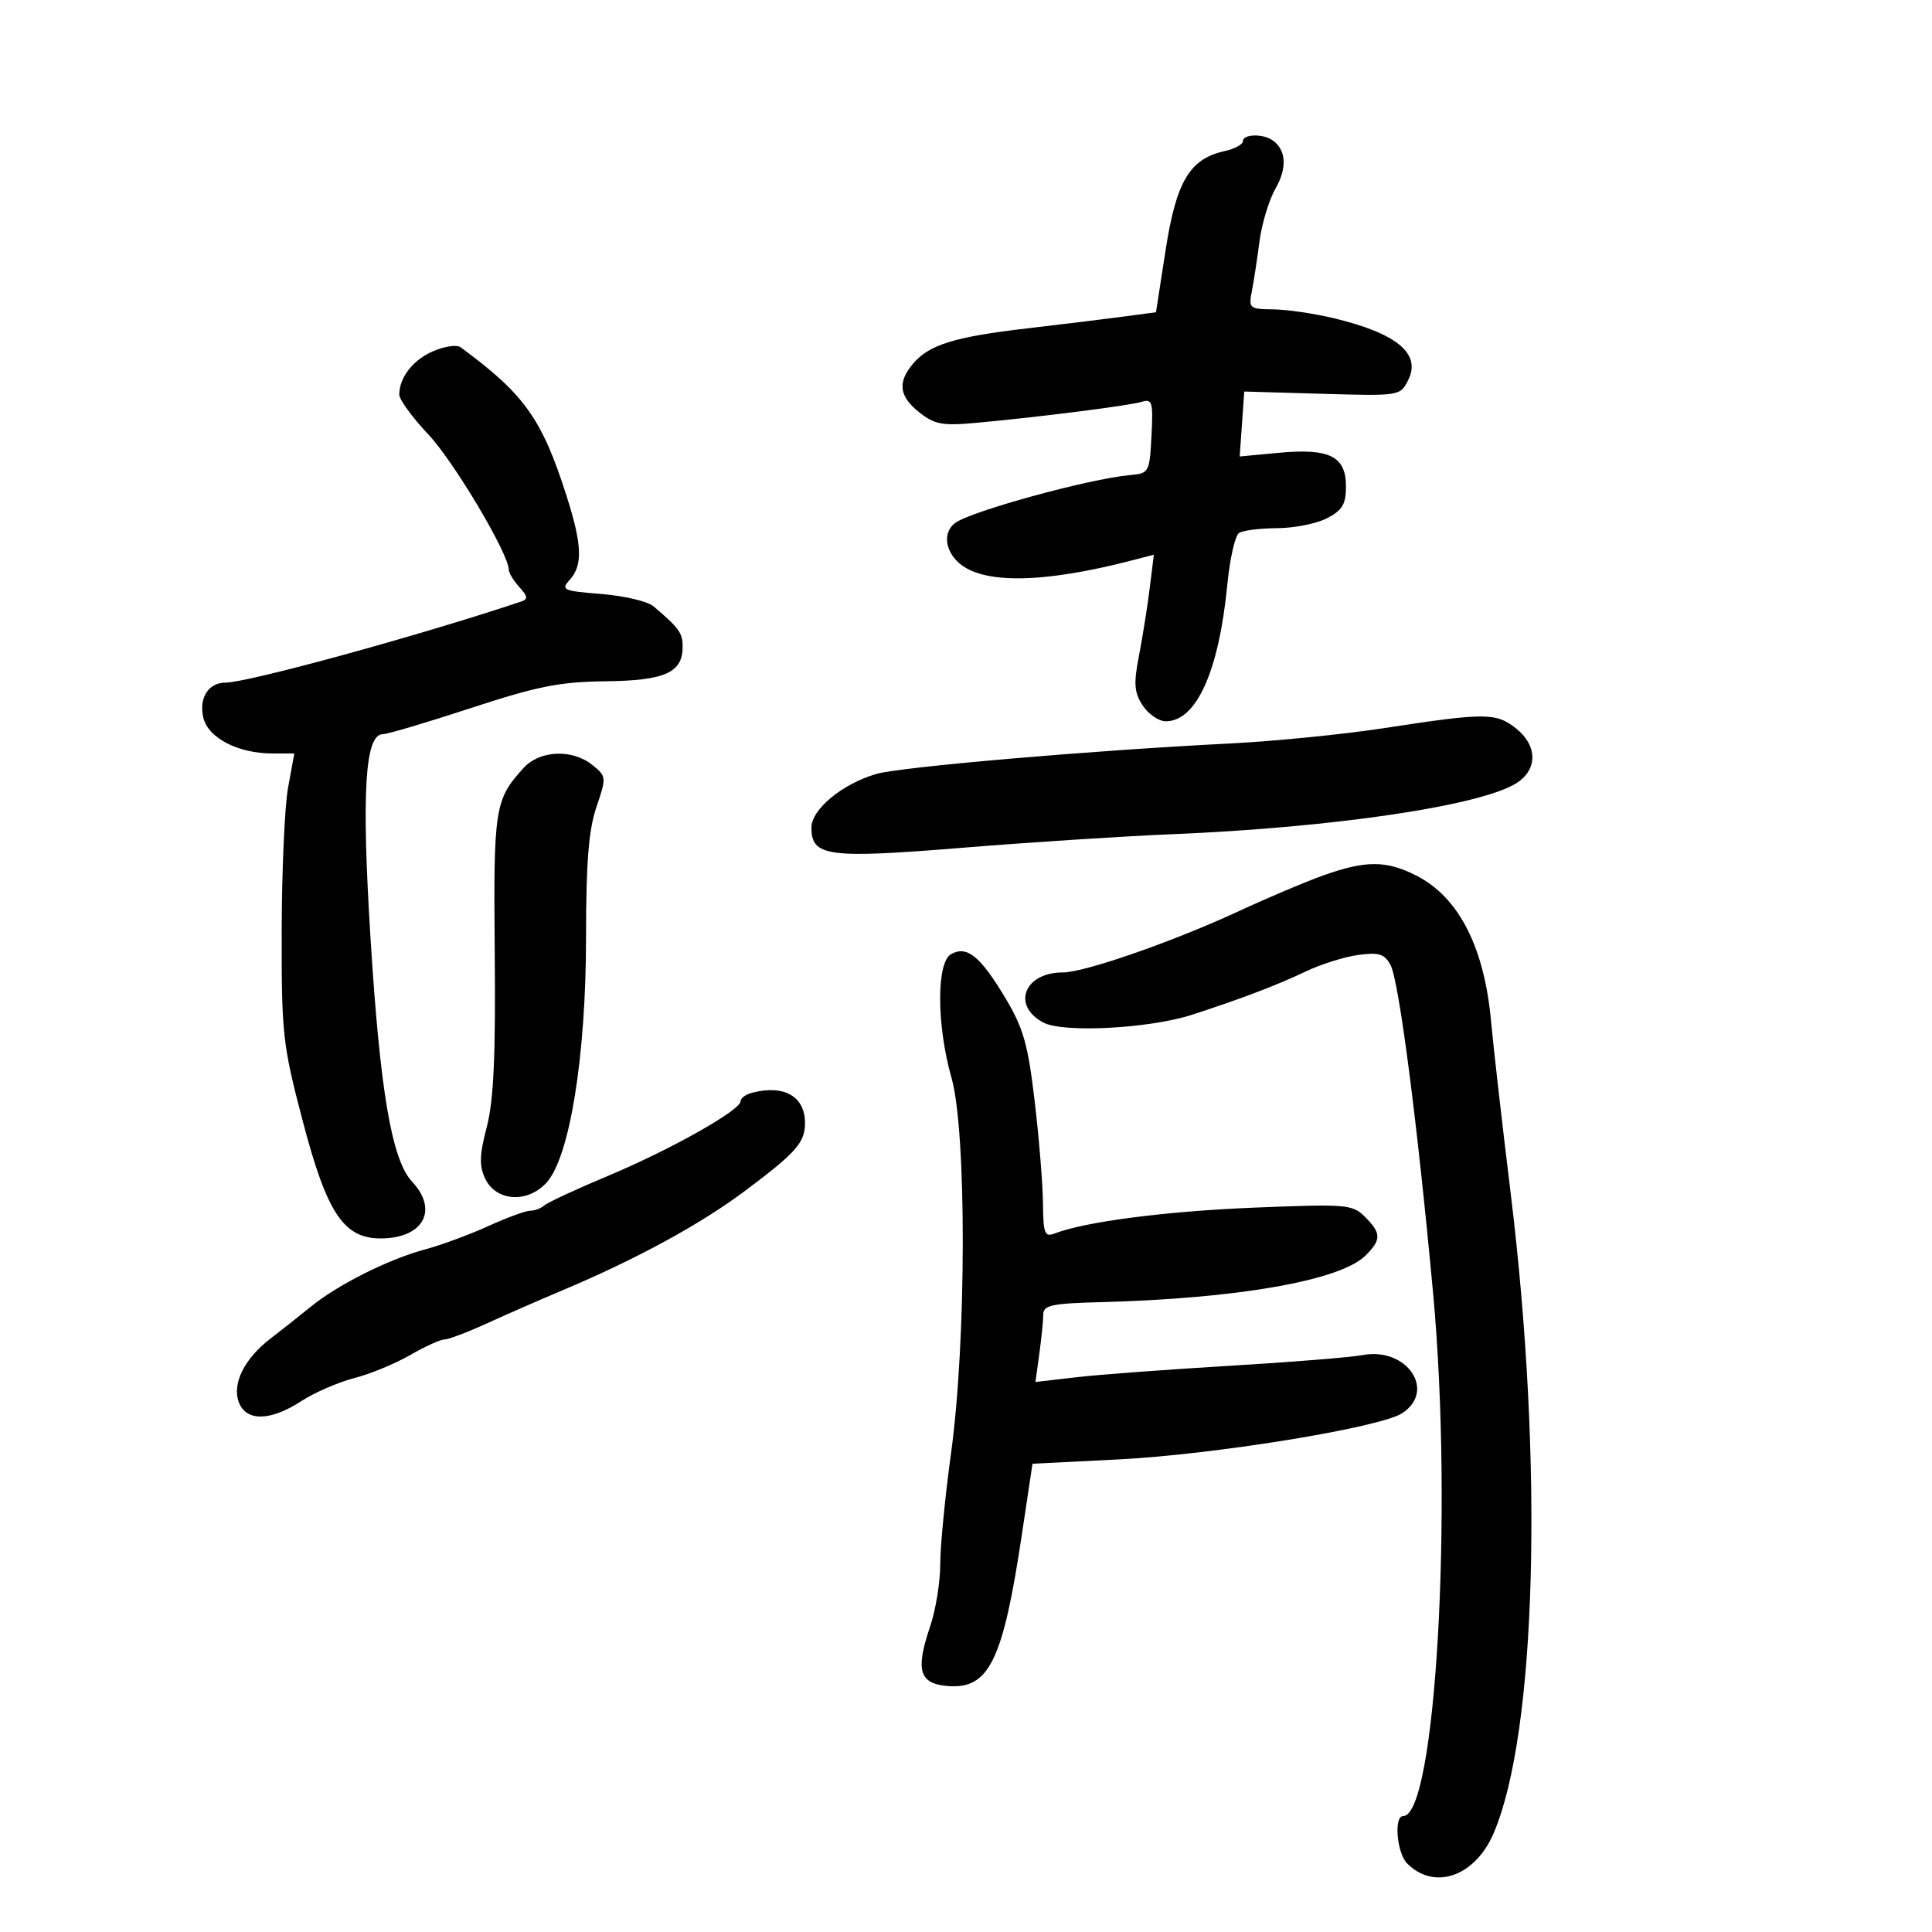 <svg xmlns="http://www.w3.org/2000/svg" width="300" height="300" viewBox="0 0 300 300" version="1.1">
	<path d="M 193 21.921 C 193 22.427, 191.707 23.125, 190.126 23.472 C 184.744 24.654, 182.647 28.178, 181 38.806 L 179.500 48.483 174.500 49.153 C 171.750 49.522, 165 50.348, 159.500 50.989 C 148.215 52.305, 144.265 53.526, 141.783 56.466 C 139.327 59.376, 139.603 61.540, 142.750 64.034 C 145.111 65.905, 146.348 66.136, 151.500 65.666 C 161.344 64.769, 175.372 62.987, 177.302 62.390 C 178.919 61.890, 179.074 62.434, 178.802 67.666 C 178.508 73.345, 178.420 73.507, 175.500 73.769 C 169.079 74.346, 150.539 79.438, 148.250 81.253 C 146.441 82.689, 146.715 85.432, 148.863 87.376 C 152.574 90.735, 161.950 90.604, 175.835 87.001 L 179.169 86.135 178.529 91.318 C 178.177 94.168, 177.427 98.886, 176.863 101.801 C 176.012 106.198, 176.111 107.520, 177.442 109.551 C 178.324 110.898, 179.936 112, 181.023 112 C 185.778 112, 189.275 104.233, 190.577 90.784 C 190.965 86.778, 191.781 83.169, 192.391 82.765 C 193.001 82.361, 195.660 82.024, 198.300 82.015 C 200.939 82.007, 204.427 81.313, 206.050 80.474 C 208.449 79.234, 209 78.306, 209 75.510 C 209 70.852, 206.441 69.576, 198.576 70.312 L 192.500 70.880 192.853 65.838 L 193.207 60.797 205.308 61.148 C 217.333 61.498, 217.418 61.484, 218.658 59.027 C 220.729 54.925, 216.917 51.759, 207.068 49.403 C 204.006 48.671, 199.777 48.055, 197.671 48.036 C 194.034 48.002, 193.868 47.861, 194.383 45.250 C 194.681 43.737, 195.214 40.250, 195.569 37.500 C 195.924 34.750, 197.051 31.036, 198.075 29.248 C 199.904 26.050, 199.715 23.232, 197.573 21.765 C 196.050 20.722, 193 20.826, 193 21.921 M 67.329 54.504 C 64.173 55.831, 62 58.592, 62 61.275 C 62 62.049, 64.029 64.830, 66.509 67.455 C 70.455 71.633, 79 86, 79 88.457 C 79 88.944, 79.736 90.156, 80.636 91.150 C 81.975 92.630, 82.021 93.043, 80.886 93.422 C 65.192 98.678, 38.470 106, 34.985 106 C 32.333 106, 30.824 108.451, 31.592 111.512 C 32.373 114.623, 37.019 117, 42.319 117 L 45.701 117 44.738 122.250 C 44.208 125.138, 43.759 135.150, 43.741 144.500 C 43.709 160.561, 43.888 162.190, 46.987 174 C 50.830 188.647, 53.444 192.469, 59.498 192.297 C 65.845 192.117, 68.041 187.801, 63.983 183.482 C 60.832 180.128, 59 169.358, 57.523 145.500 C 56.123 122.883, 56.671 114, 59.466 114 C 60.181 114, 66.331 112.174, 73.133 109.943 C 83.426 106.567, 86.926 105.870, 94 105.790 C 103.256 105.685, 106 104.456, 106 100.416 C 106 98.276, 105.442 97.505, 101.446 94.128 C 100.553 93.373, 96.924 92.523, 93.382 92.238 C 87.414 91.759, 87.054 91.598, 88.471 90.032 C 90.525 87.763, 90.397 84.570, 87.946 76.915 C 84.128 64.989, 81.430 61.214, 71.500 53.906 C 70.950 53.501, 69.073 53.770, 67.329 54.504 M 215 113.052 C 208.675 114.025, 197.875 115.102, 191 115.447 C 169.433 116.528, 139.648 119.100, 136 120.196 C 130.693 121.791, 126 125.695, 126 128.516 C 126 133.007, 128.506 133.342, 149.372 131.646 C 159.892 130.791, 174.575 129.841, 182 129.536 C 207.220 128.499, 230.184 125.075, 235.562 121.551 C 238.812 119.422, 238.726 115.716, 235.365 113.073 C 232.290 110.654, 230.607 110.652, 215 113.052 M 81.299 119.250 C 76.816 124.172, 76.616 125.456, 76.824 148 C 76.971 164.011, 76.655 170.904, 75.585 175 C 74.452 179.336, 74.398 181.029, 75.331 183 C 77.002 186.532, 81.814 186.891, 84.805 183.708 C 88.447 179.830, 91 164.087, 91 145.499 C 91 133.952, 91.405 128.878, 92.609 125.332 C 94.182 120.699, 94.168 120.555, 91.998 118.797 C 88.876 116.269, 83.819 116.483, 81.299 119.250 M 205.500 135.927 C 202.750 136.907, 196.900 139.380, 192.500 141.423 C 182.244 146.186, 168.435 151, 165.031 151 C 159.044 151, 157.051 156.132, 162.009 158.781 C 165.066 160.415, 178.461 159.718, 185.063 157.581 C 192.666 155.120, 198.336 152.963, 202.767 150.845 C 205.114 149.723, 208.782 148.571, 210.918 148.284 C 214.147 147.851, 214.993 148.118, 215.927 149.864 C 217.235 152.307, 220.119 174.588, 222.547 201 C 225.654 234.799, 222.933 282, 217.879 282 C 216.408 282, 216.899 287.756, 218.506 289.363 C 222.738 293.595, 229.048 291.386, 231.930 284.664 C 238.607 269.085, 239.720 227.304, 234.575 185.283 C 233.243 174.402, 231.878 162.433, 231.542 158.684 C 230.505 147.113, 226.535 139.334, 219.956 135.977 C 215.276 133.590, 212.093 133.579, 205.500 135.927 M 147.685 148.157 C 145.393 149.439, 145.425 159.188, 147.747 167.356 C 150.115 175.683, 150.075 208.237, 147.675 225.670 C 146.754 232.364, 146 240.110, 146 242.885 C 146 245.660, 145.297 249.999, 144.439 252.529 C 142.121 259.357, 142.725 261.435, 147.135 261.804 C 153.559 262.340, 155.724 257.943, 158.658 238.394 L 160.325 227.288 173.550 226.624 C 188.528 225.873, 214.312 221.681, 217.730 219.442 C 223.071 215.942, 218.442 209.132, 211.595 210.416 C 209.717 210.769, 200.377 211.520, 190.840 212.086 C 181.303 212.652, 170.639 213.448, 167.142 213.855 L 160.784 214.594 161.392 210.158 C 161.726 207.717, 162 204.980, 162 204.074 C 162 202.687, 163.382 202.391, 170.750 202.202 C 192.164 201.652, 208.158 198.842, 212.055 194.945 C 214.514 192.486, 214.497 191.497, 211.952 188.952 C 210.009 187.009, 209.129 186.936, 194.702 187.523 C 181.003 188.081, 168.496 189.703, 163.750 191.538 C 162.220 192.129, 161.994 191.540, 161.952 186.857 C 161.926 183.911, 161.347 176.775, 160.666 171 C 159.618 162.116, 158.911 159.638, 156.070 154.901 C 152.203 148.450, 150.134 146.786, 147.685 148.157 M 116.750 169.689 C 115.787 169.941, 115 170.531, 115 171.001 C 115 172.394, 104.165 178.497, 94.500 182.549 C 89.550 184.623, 85.072 186.699, 84.550 187.161 C 84.027 187.622, 83.028 188, 82.330 188 C 81.631 188, 78.683 189.082, 75.780 190.404 C 72.876 191.726, 68.483 193.347, 66.017 194.005 C 60.384 195.510, 52.476 199.469, 48.287 202.882 C 46.519 204.322, 43.696 206.556, 42.013 207.846 C 37.943 210.966, 36.002 214.867, 37.088 217.750 C 38.220 220.756, 41.986 220.687, 46.771 217.575 C 48.822 216.241, 52.525 214.629, 55 213.993 C 57.475 213.357, 61.380 211.748, 63.678 210.418 C 65.976 209.088, 68.367 208, 68.992 208 C 69.617 208, 72.585 206.876, 75.588 205.503 C 78.591 204.129, 83.850 201.827, 87.274 200.386 C 98.730 195.567, 108.713 190.136, 115.636 184.956 C 123.625 178.979, 125 177.425, 125 174.380 C 125 170.234, 121.746 168.384, 116.750 169.689" stroke="none" fill="black" fill-rule="evenodd"/>
</svg>